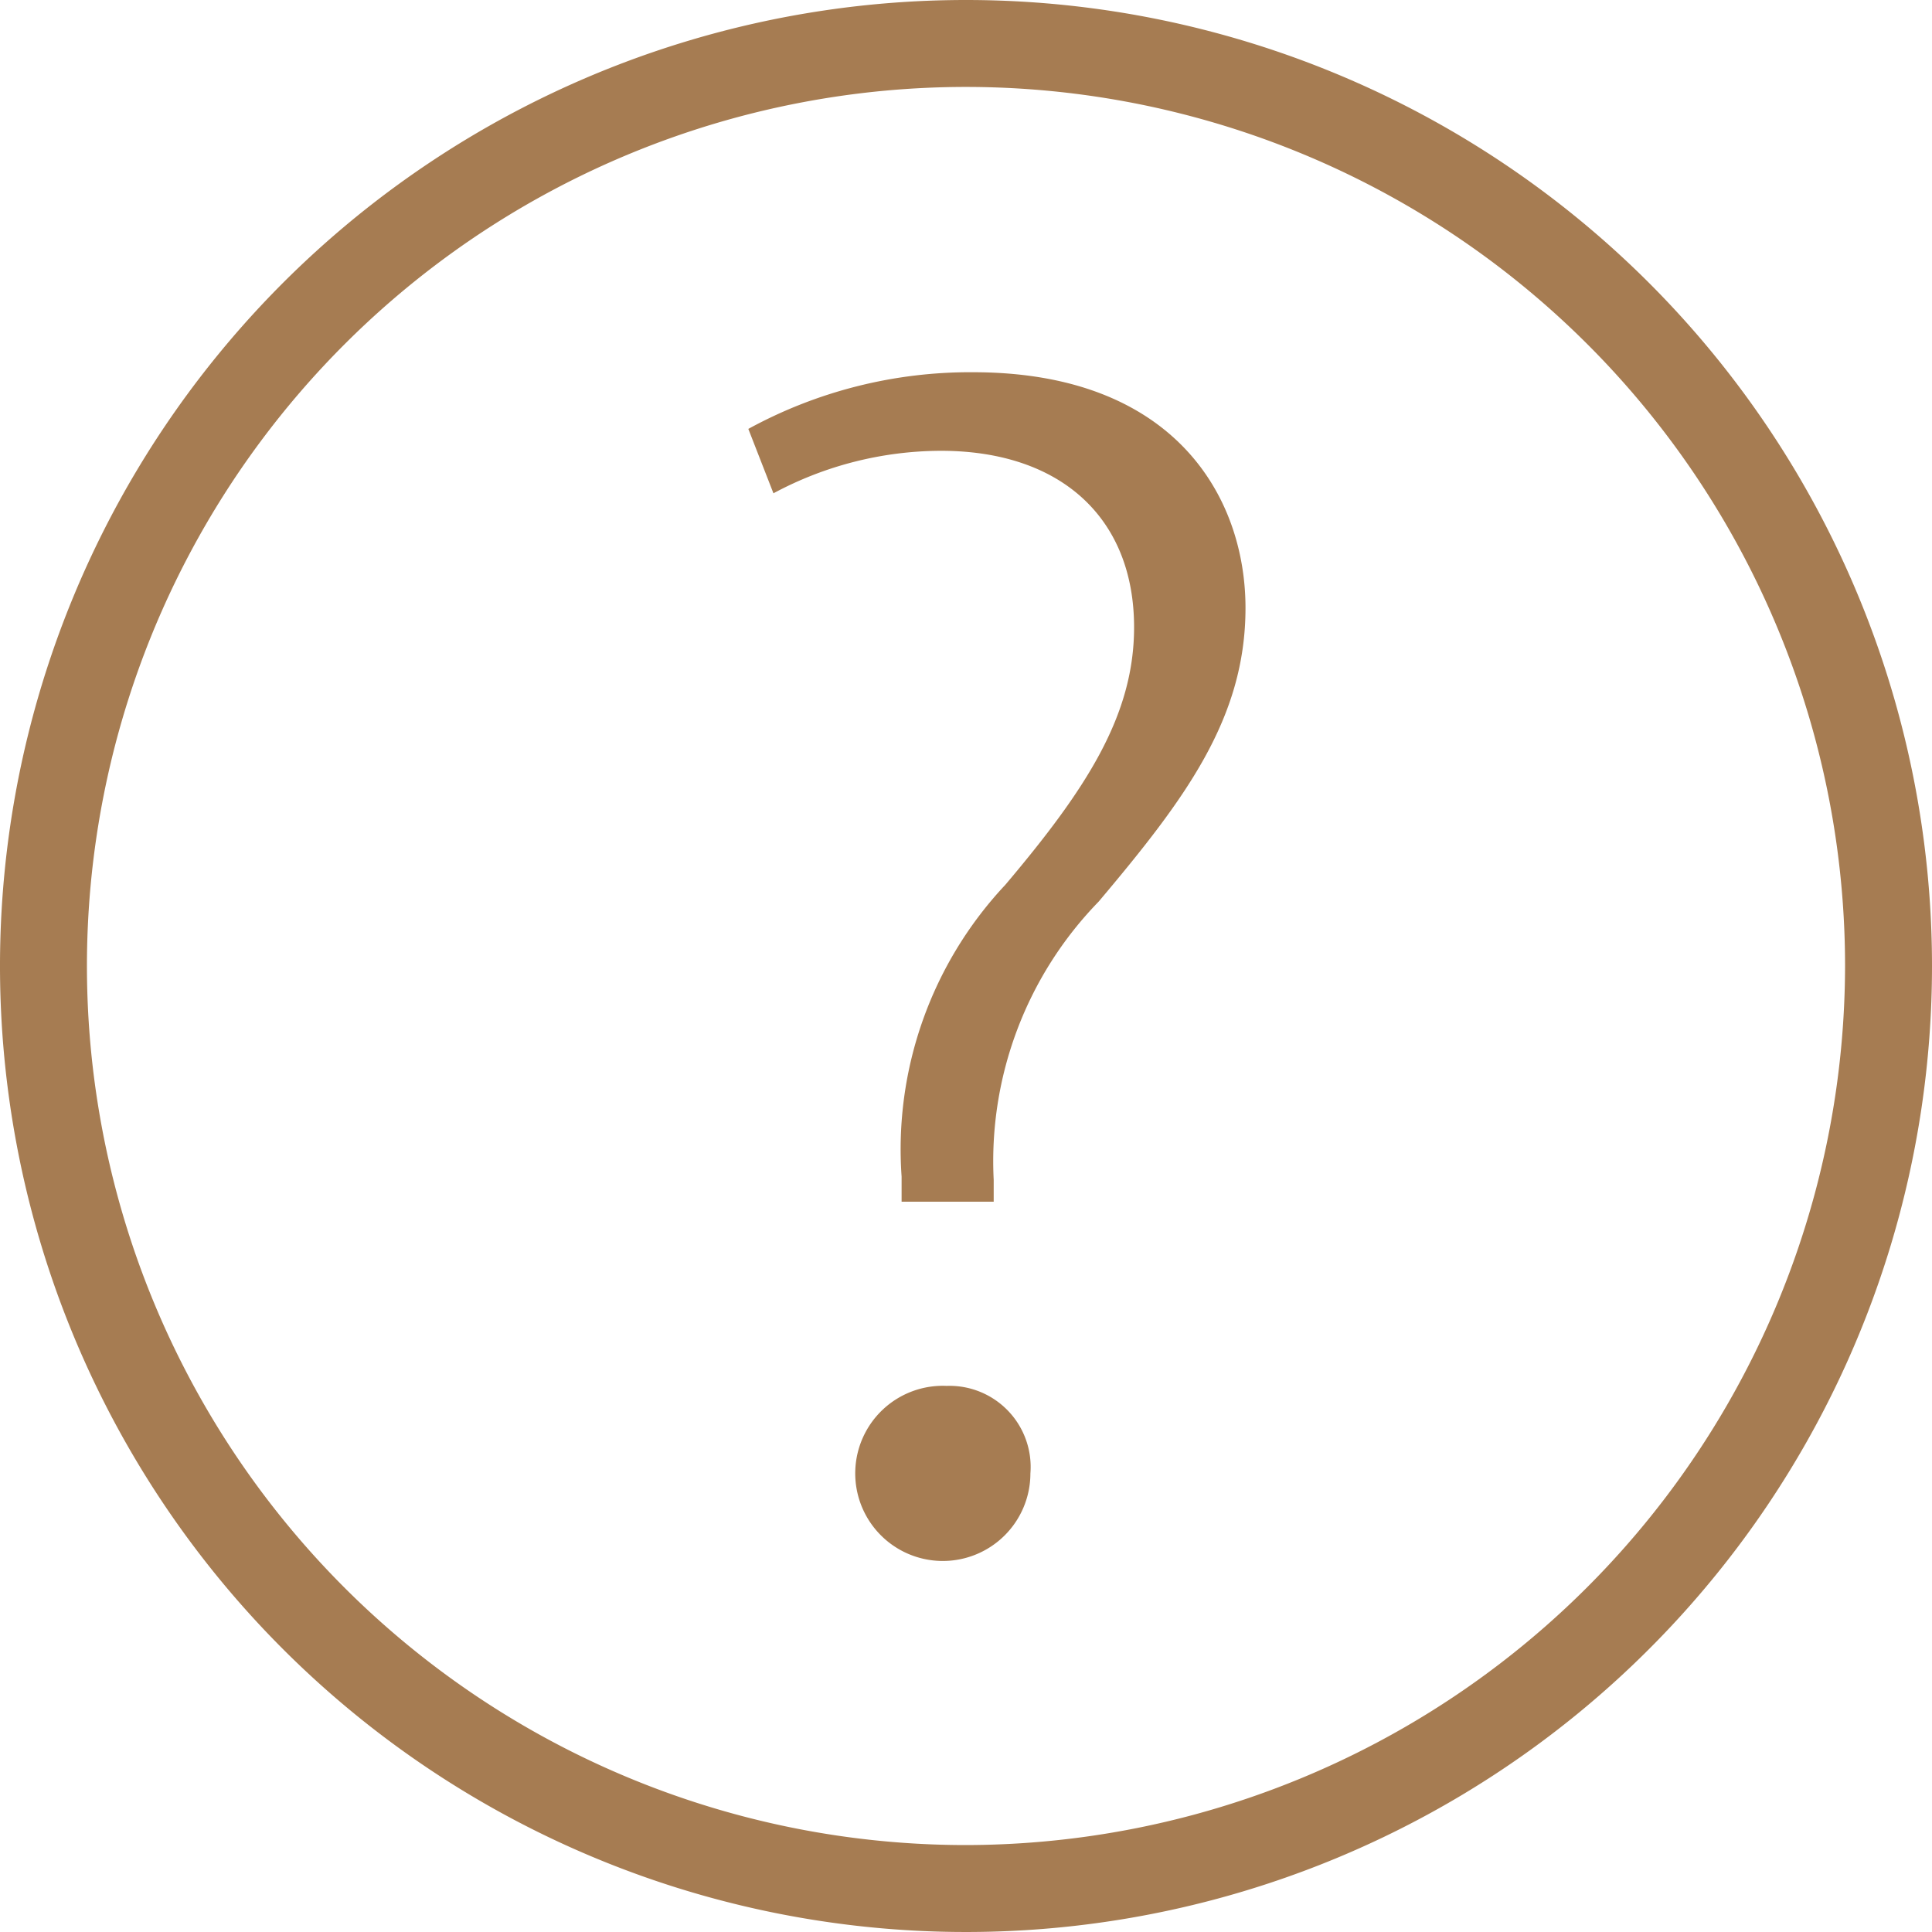 <svg xmlns="http://www.w3.org/2000/svg" viewBox="0 0 30 30"><defs><style>.cls-1{fill:#a67c52;}</style></defs><title>icon_brown_help</title><g id="レイヤー_2" data-name="レイヤー 2"><g id="レイヤー_1-2" data-name="レイヤー 1"><g id="icon_help_white.svg"><path class="cls-1" d="M15,0A15,15,0,1,0,30,15,15,15,0,0,0,15,0Zm0,28.65A13.65,13.65,0,1,1,28.65,15,13.67,13.67,0,0,1,15,28.65Z"/><path class="cls-1" d="M15.11,5.78a7.18,7.18,0,0,0-3.49.88l.39,1A5.52,5.52,0,0,1,14.61,7c1.87,0,3,1.05,3,2.74,0,1.37-.74,2.51-2,4A6,6,0,0,0,14,18.27l0,.39h1.43v-.34A5.78,5.78,0,0,1,17.06,14c1.34-1.59,2.28-2.84,2.28-4.56S18.24,5.78,15.11,5.78Z"/><path class="cls-1" d="M14.7,21.52A1.36,1.36,0,1,0,16,22.88,1.26,1.26,0,0,0,14.7,21.52Z"/></g></g></g></svg>